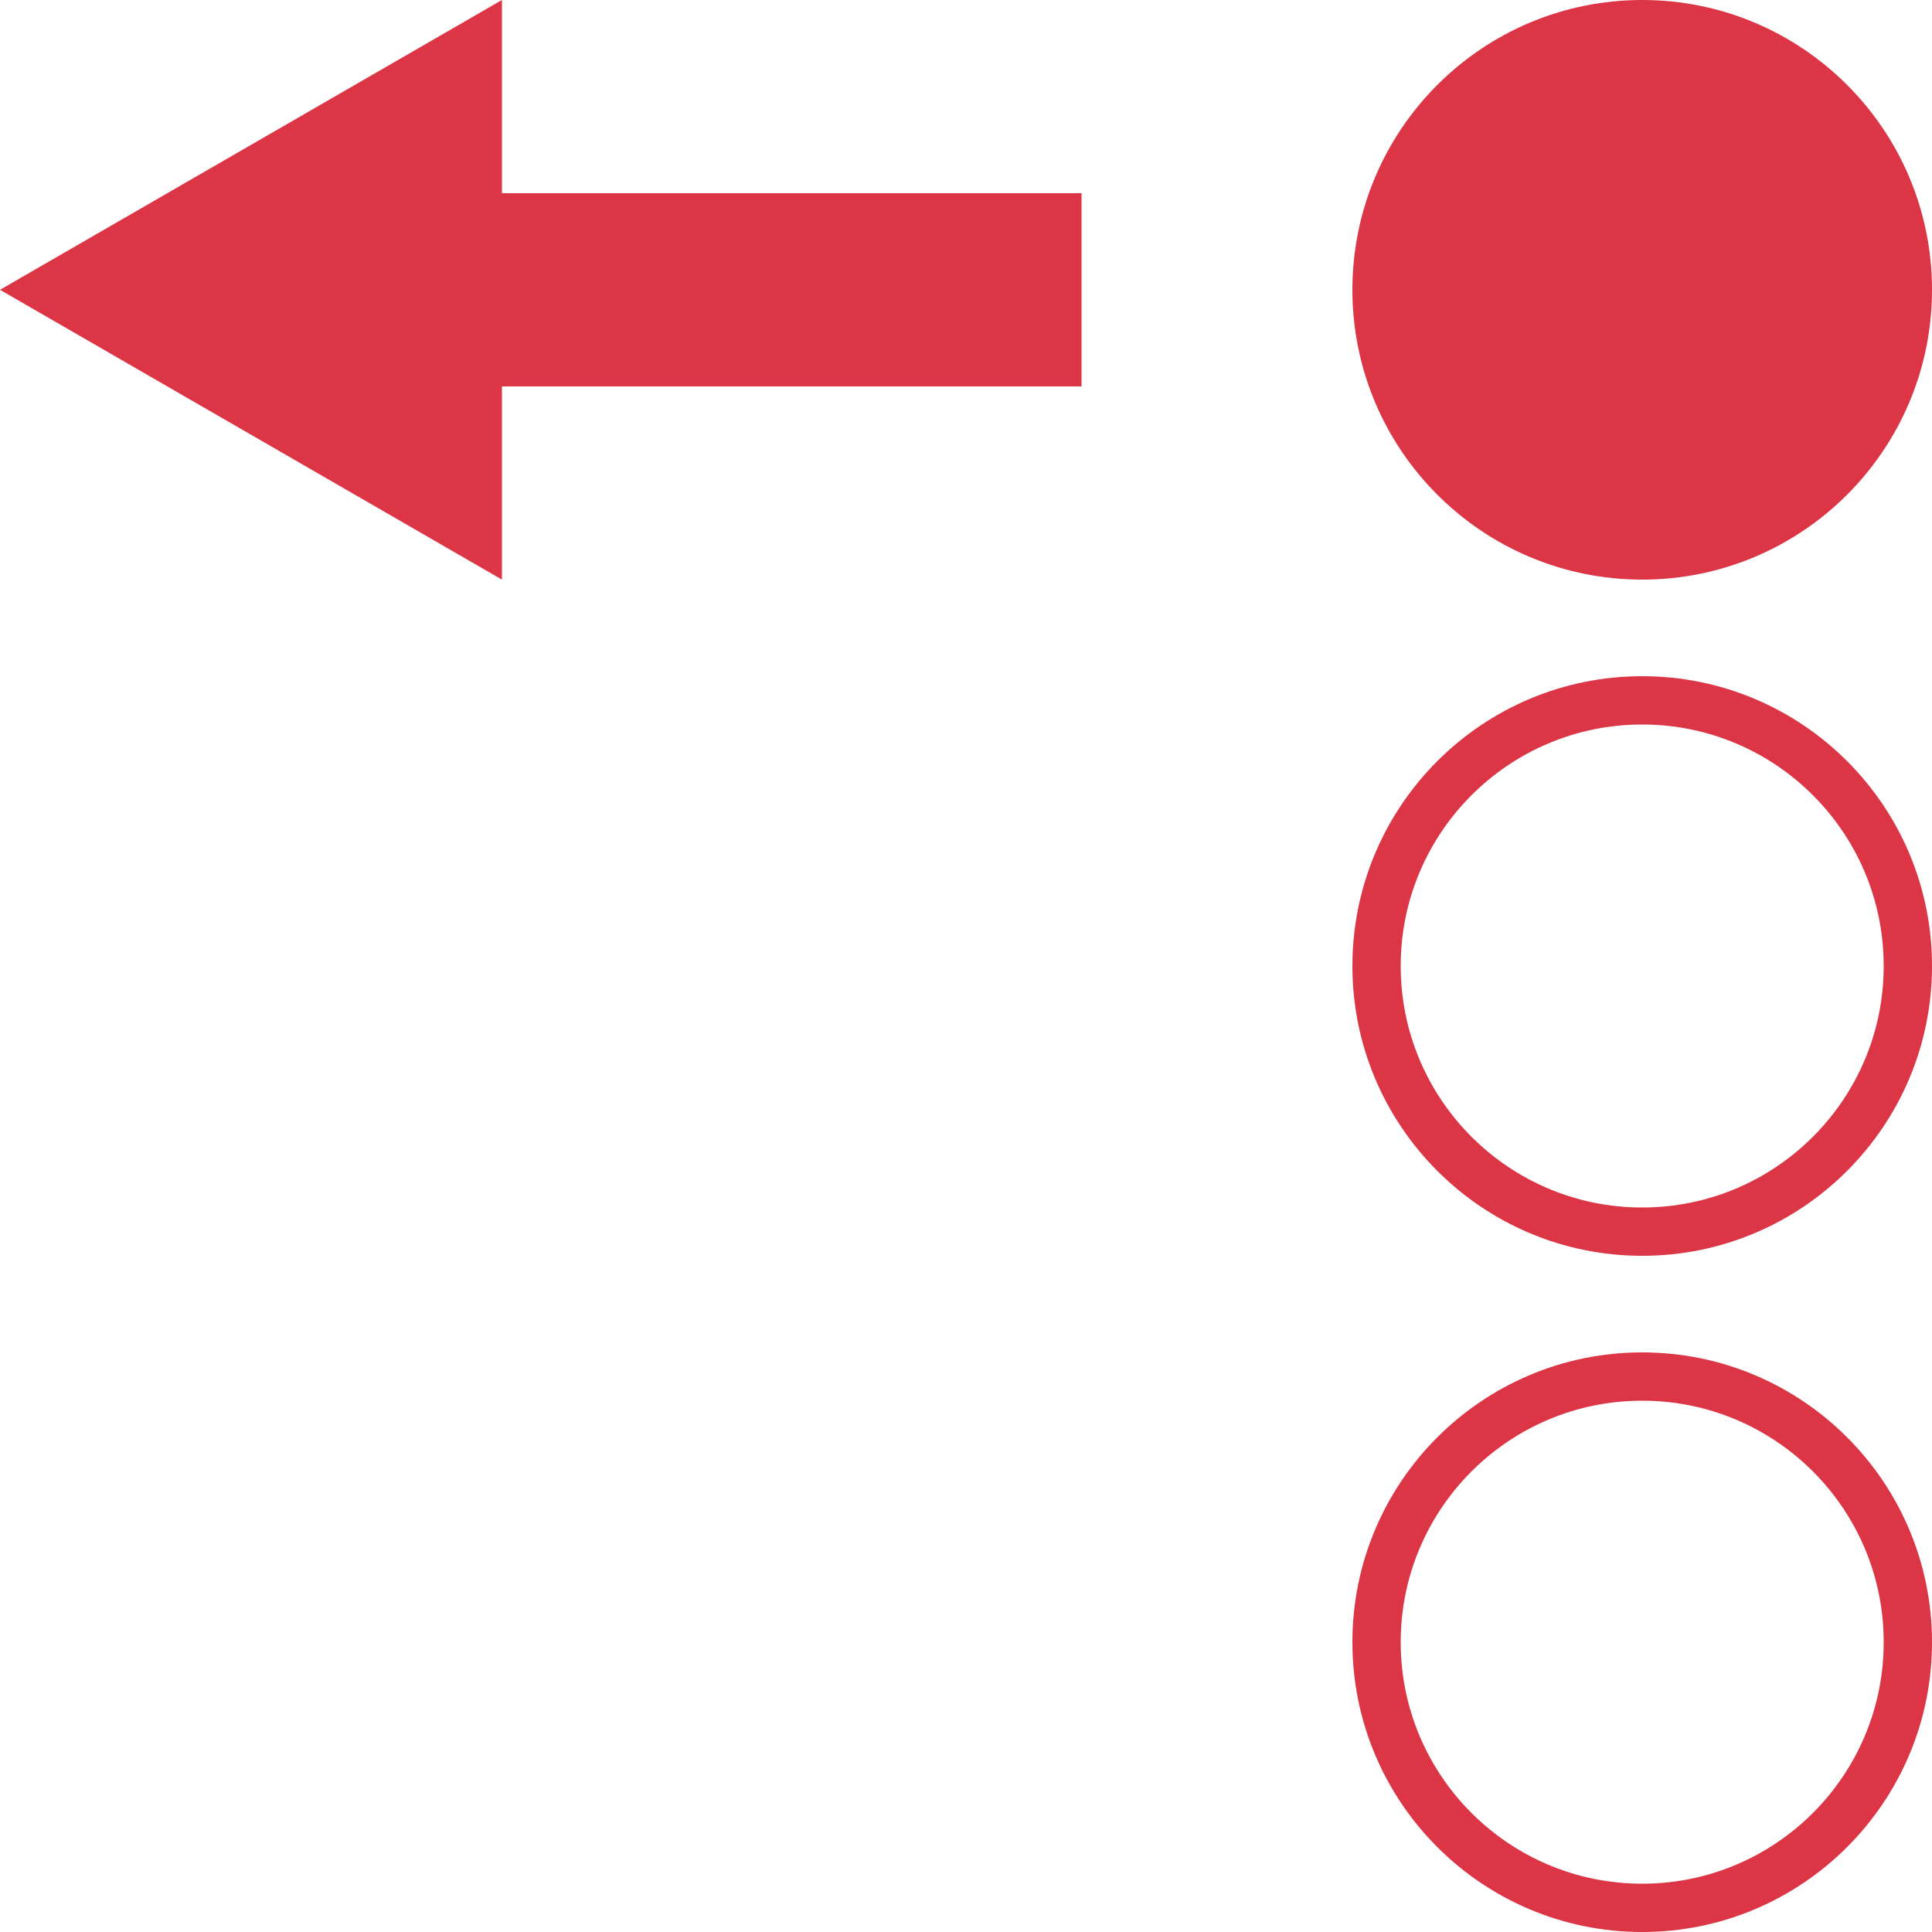 <?xml version="1.0" encoding="UTF-8" standalone="no"?><!-- Generator: Gravit.io --><svg xmlns="http://www.w3.org/2000/svg" xmlns:xlink="http://www.w3.org/1999/xlink" style="isolation:isolate" viewBox="0 0 20 20" width="20pt" height="20pt"><defs><clipPath id="_clipPath_XCmCnlZryPMkyhfKs8e5uzxpwXdR6tPo"><rect width="20" height="20"/></clipPath></defs><g clip-path="url(#_clipPath_XCmCnlZryPMkyhfKs8e5uzxpwXdR6tPo)"><path d=" M 20 10 C 20 8.344 18.656 7 17 7 C 15.344 7 14 8.344 14 10 C 14 11.656 15.344 13 17 13 C 18.656 13 20 11.656 20 10 Z  M 19.5 10 C 19.5 8.62 18.38 7.5 17 7.5 C 15.62 7.5 14.5 8.62 14.5 10 C 14.5 11.38 15.62 12.5 17 12.5 C 18.38 12.5 19.5 11.38 19.5 10 Z " fill-rule="evenodd" fill="rgb(220,53,69)"/><path d=" M 20 17 C 20 15.344 18.656 14 17 14 C 15.344 14 14 15.344 14 17 C 14 18.656 15.344 20 17 20 C 18.656 20 20 18.656 20 17 Z  M 19.5 17 C 19.5 15.62 18.38 14.5 17 14.5 C 15.62 14.5 14.5 15.62 14.5 17 C 14.5 18.38 15.62 19.5 17 19.5 C 18.38 19.5 19.5 18.38 19.5 17 Z " fill-rule="evenodd" fill="rgb(220,53,69)"/><path d=" M 20 3 C 20 1.344 18.656 0 17 0 C 15.344 0 14 1.344 14 3 C 14 4.656 15.344 6 17 6 C 18.656 6 20 4.656 20 3 Z  M 11.196 2 L 5.196 2 L 5.196 4 L 11.196 4 L 11.196 2 Z  M 0 3 L 2.598 1.5 L 5.196 0 L 5.196 3 L 5.196 6 L 2.598 4.5 L 0 3 Z " fill-rule="evenodd" fill="rgb(220,53,69)"/></g></svg>